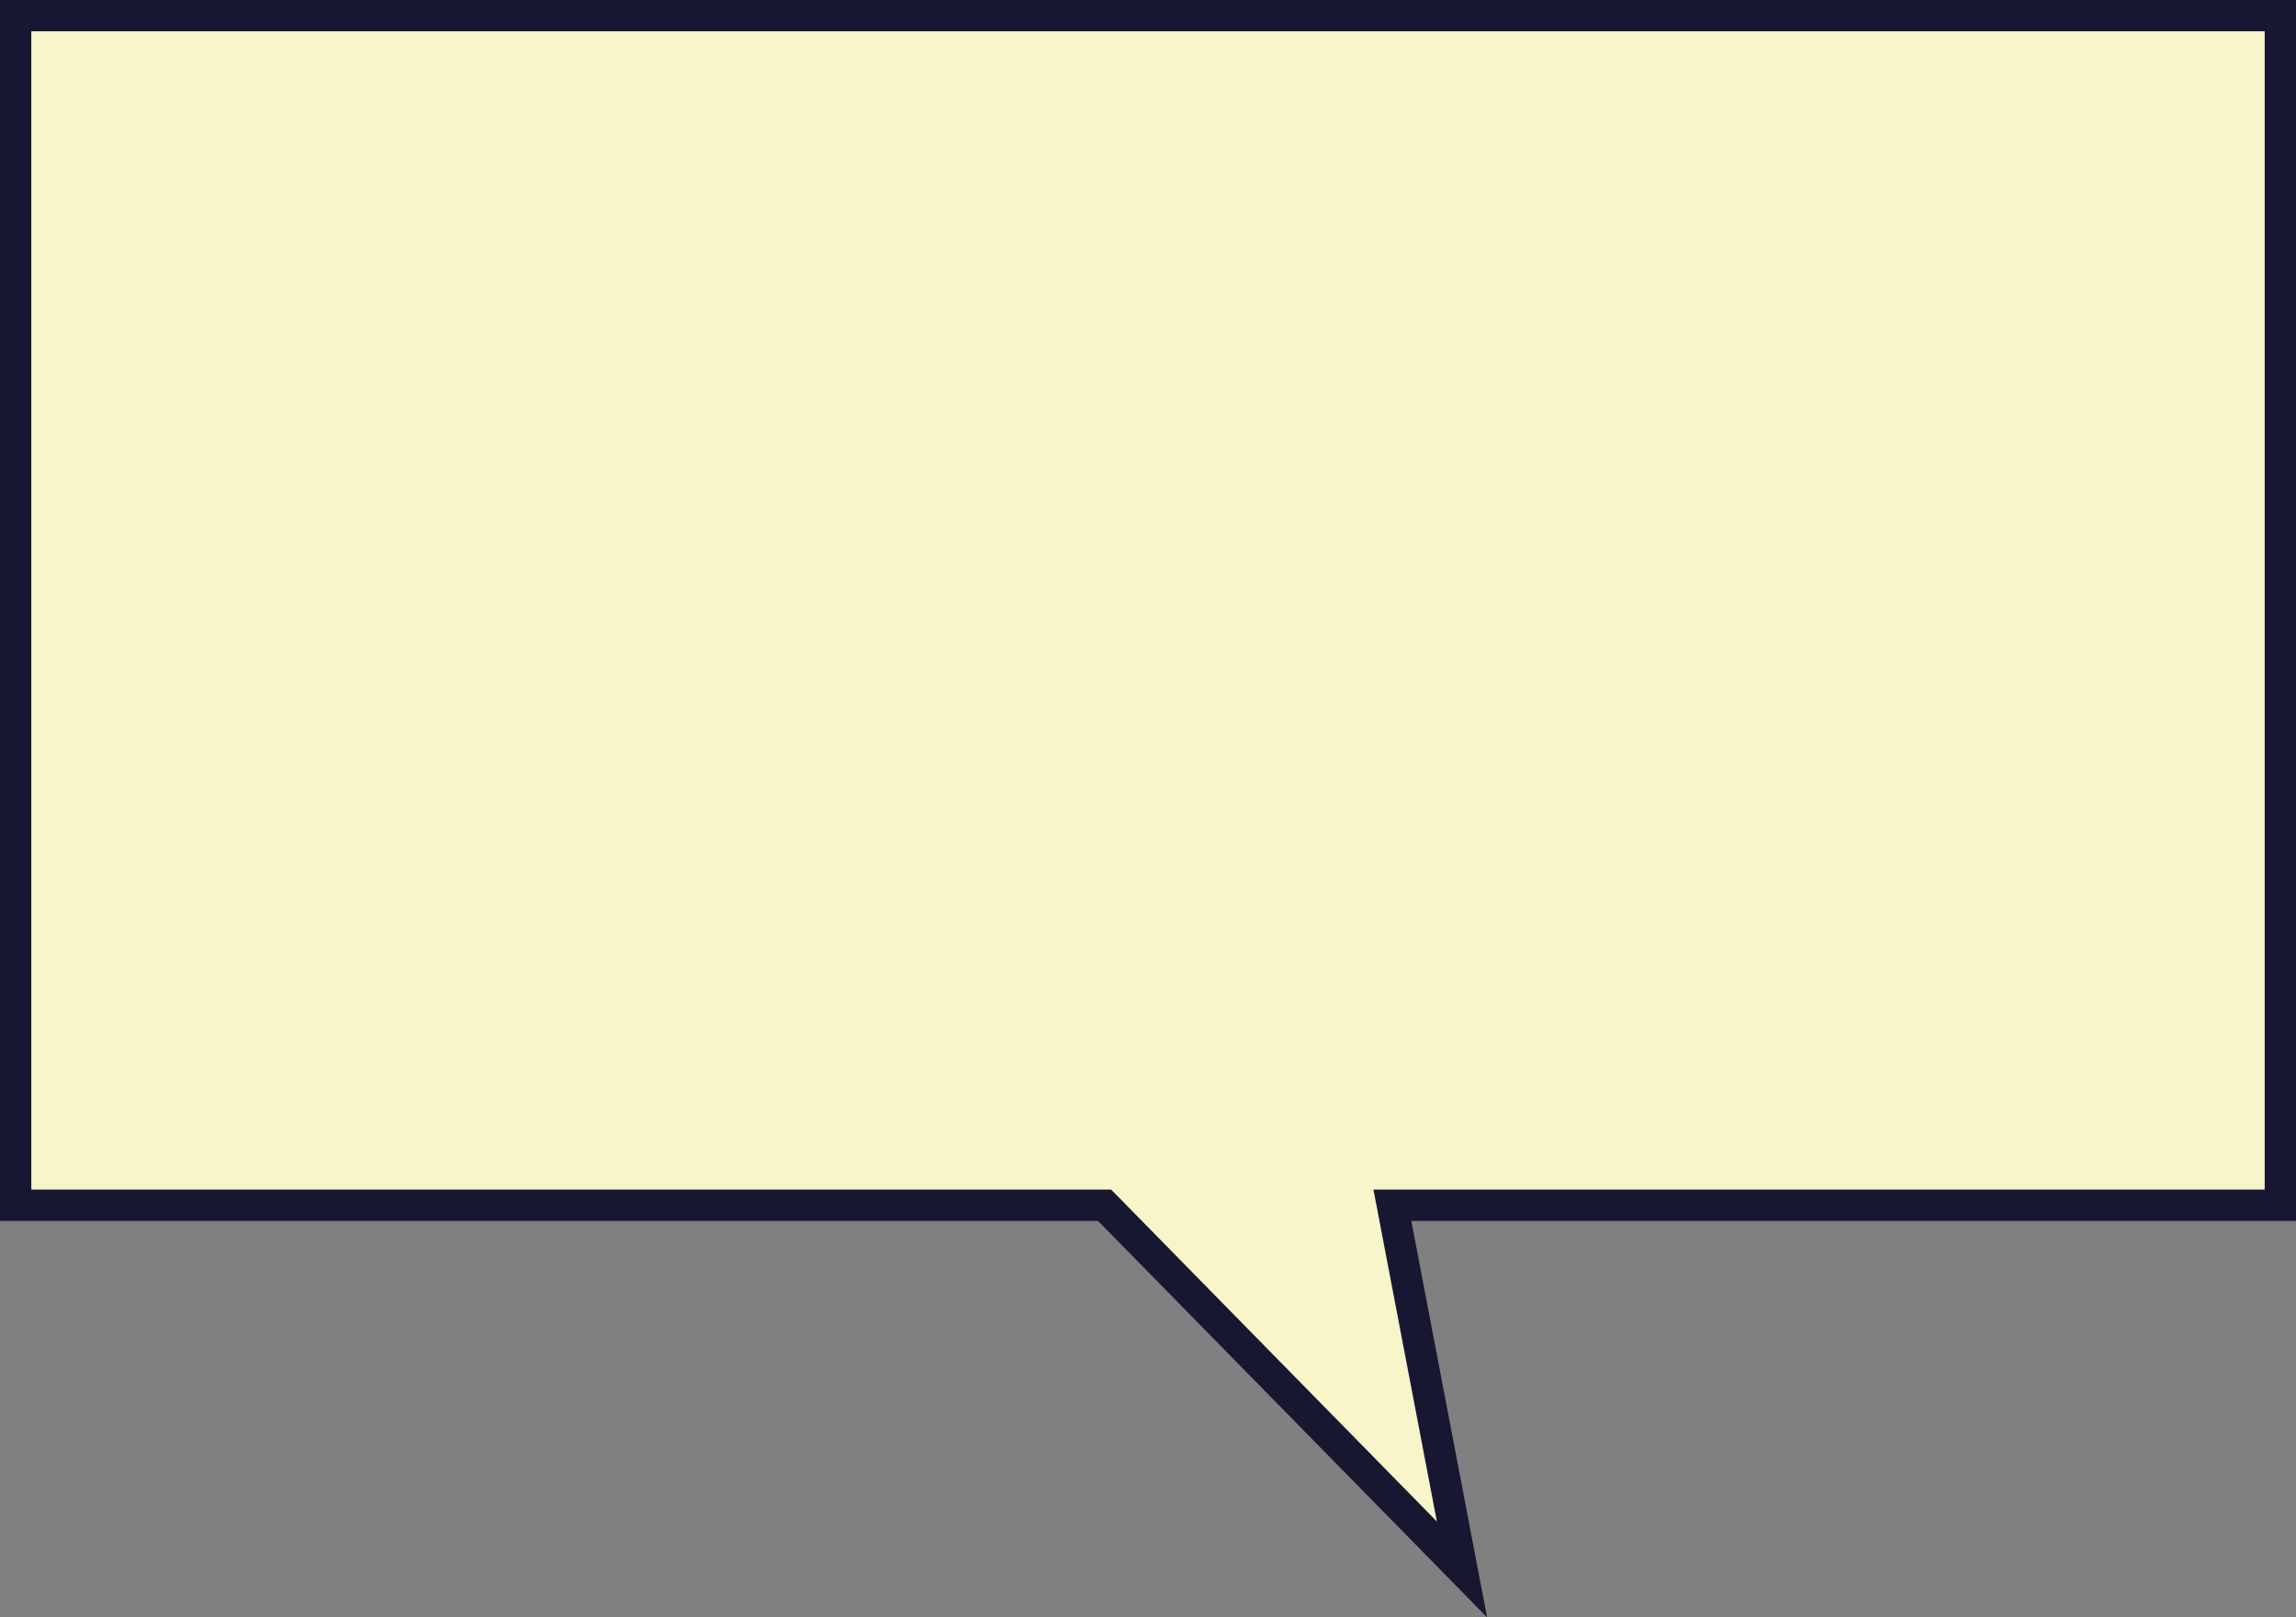 <?xml version="1.0" encoding="UTF-8"?>
<svg width="220px" height="155px" viewBox="0 0 220 155" version="1.1" xmlns="http://www.w3.org/2000/svg" xmlns:xlink="http://www.w3.org/1999/xlink">
    <rect x="0" y="0" width="220" height="155" fill="#808080" stroke="none"/>
    <title>bubble</title>
    <g id="Page-1" stroke="none" stroke-width="1" fill="none" fill-rule="evenodd">
        <path d="M218.5,1.5 L218.5,115.51 L114.157,115.51 L79.915,150.408 L86.583,115.51 L1.5,115.51 L1.5,1.5 L218.5,1.5 Z" id="bubble" stroke="#171731" stroke-width="3" fill="#F7F5C9" transform="translate(110, 77.5) scale(-1, 1) translate(-110, -77.5) "></path>
    </g>
</svg>